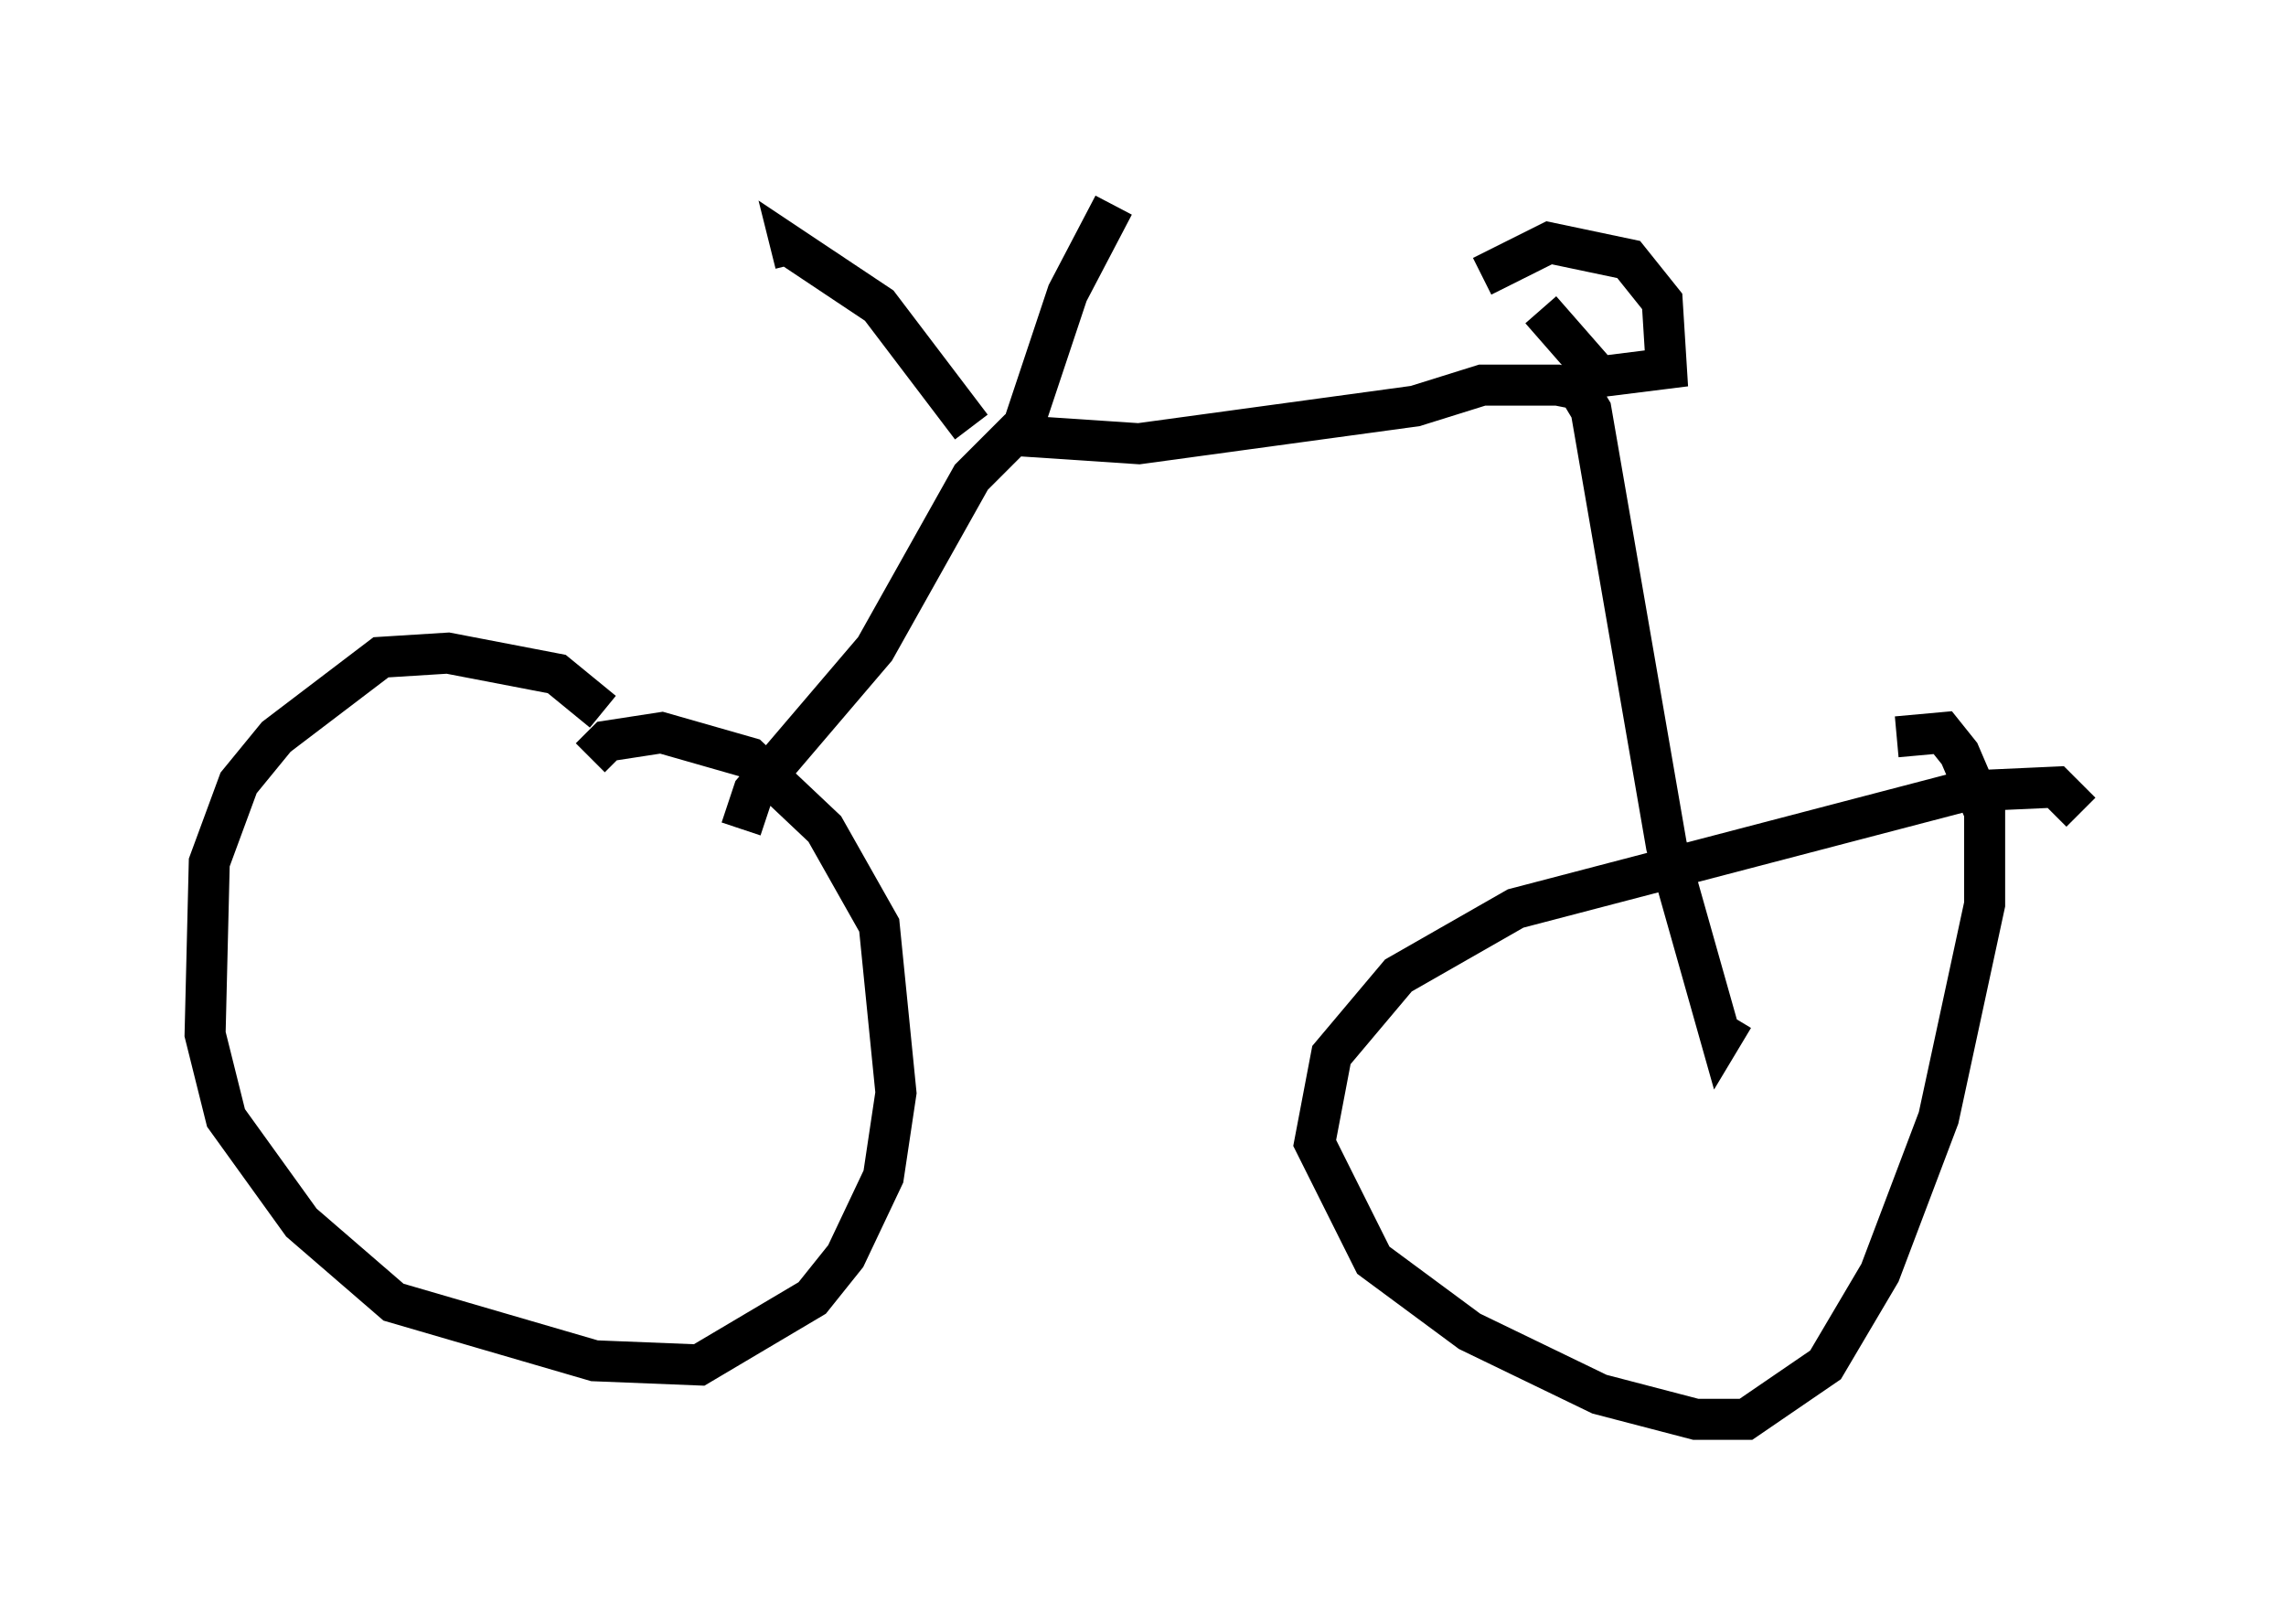 <?xml version="1.0" encoding="utf-8" ?>
<svg baseProfile="full" height="39.604" version="1.1" width="55.734" xmlns="http://www.w3.org/2000/svg" xmlns:ev="http://www.w3.org/2001/xml-events" xmlns:xlink="http://www.w3.org/1999/xlink"><defs /><rect fill="white" height="39.604" width="55.734" x="0" y="0" /><path d="M14.8, 17.965 m-0.102, -0.613 l-1.123, -0.919 -2.654, -0.51 l-1.633, 0.102 -2.552, 1.94 l-0.919, 1.123 -0.715, 1.94 l-0.102, 4.185 0.51, 2.042 l1.838, 2.552 2.246, 1.94 l4.9, 1.429 2.552, 0.102 l2.756, -1.633 0.817, -1.021 l0.919, -1.94 0.306, -2.042 l-0.408, -4.083 -1.327, -2.348 l-1.838, -1.735 -2.144, -0.613 l-1.327, 0.204 -0.408, 0.408 m36.342, 1.327 l-0.613, -0.613 -2.246, 0.102 l-10.923, 2.858 -2.858, 1.633 l-1.633, 1.94 -0.408, 2.144 l1.429, 2.858 2.348, 1.735 l3.165, 1.531 2.348, 0.613 l1.225, 0.0 1.94, -1.327 l1.327, -2.246 1.429, -3.777 l1.123, -5.206 0.0, -2.246 l-0.613, -1.429 -0.408, -0.51 l-1.123, 0.102 m-28.175, 2.246 l0.306, -0.919 2.96, -3.471 l2.348, -4.185 1.021, -1.021 l3.063, 0.204 6.738, -0.919 l1.633, -0.51 1.838, 0.0 l0.51, 0.102 0.306, 0.51 l1.838, 10.617 1.327, 4.696 l0.306, -0.51 m-4.696, -17.252 l1.429, 1.633 1.633, -0.204 l-0.102, -1.633 -0.817, -1.021 l-1.94, -0.408 -1.633, 0.817 m-12.454, 3.675 l-2.246, -2.96 -2.144, -1.429 l0.102, 0.408 m5.41, 4.39 l1.225, -3.675 1.123, -2.144 " fill="none" stroke="black" stroke-width="1" /></svg>